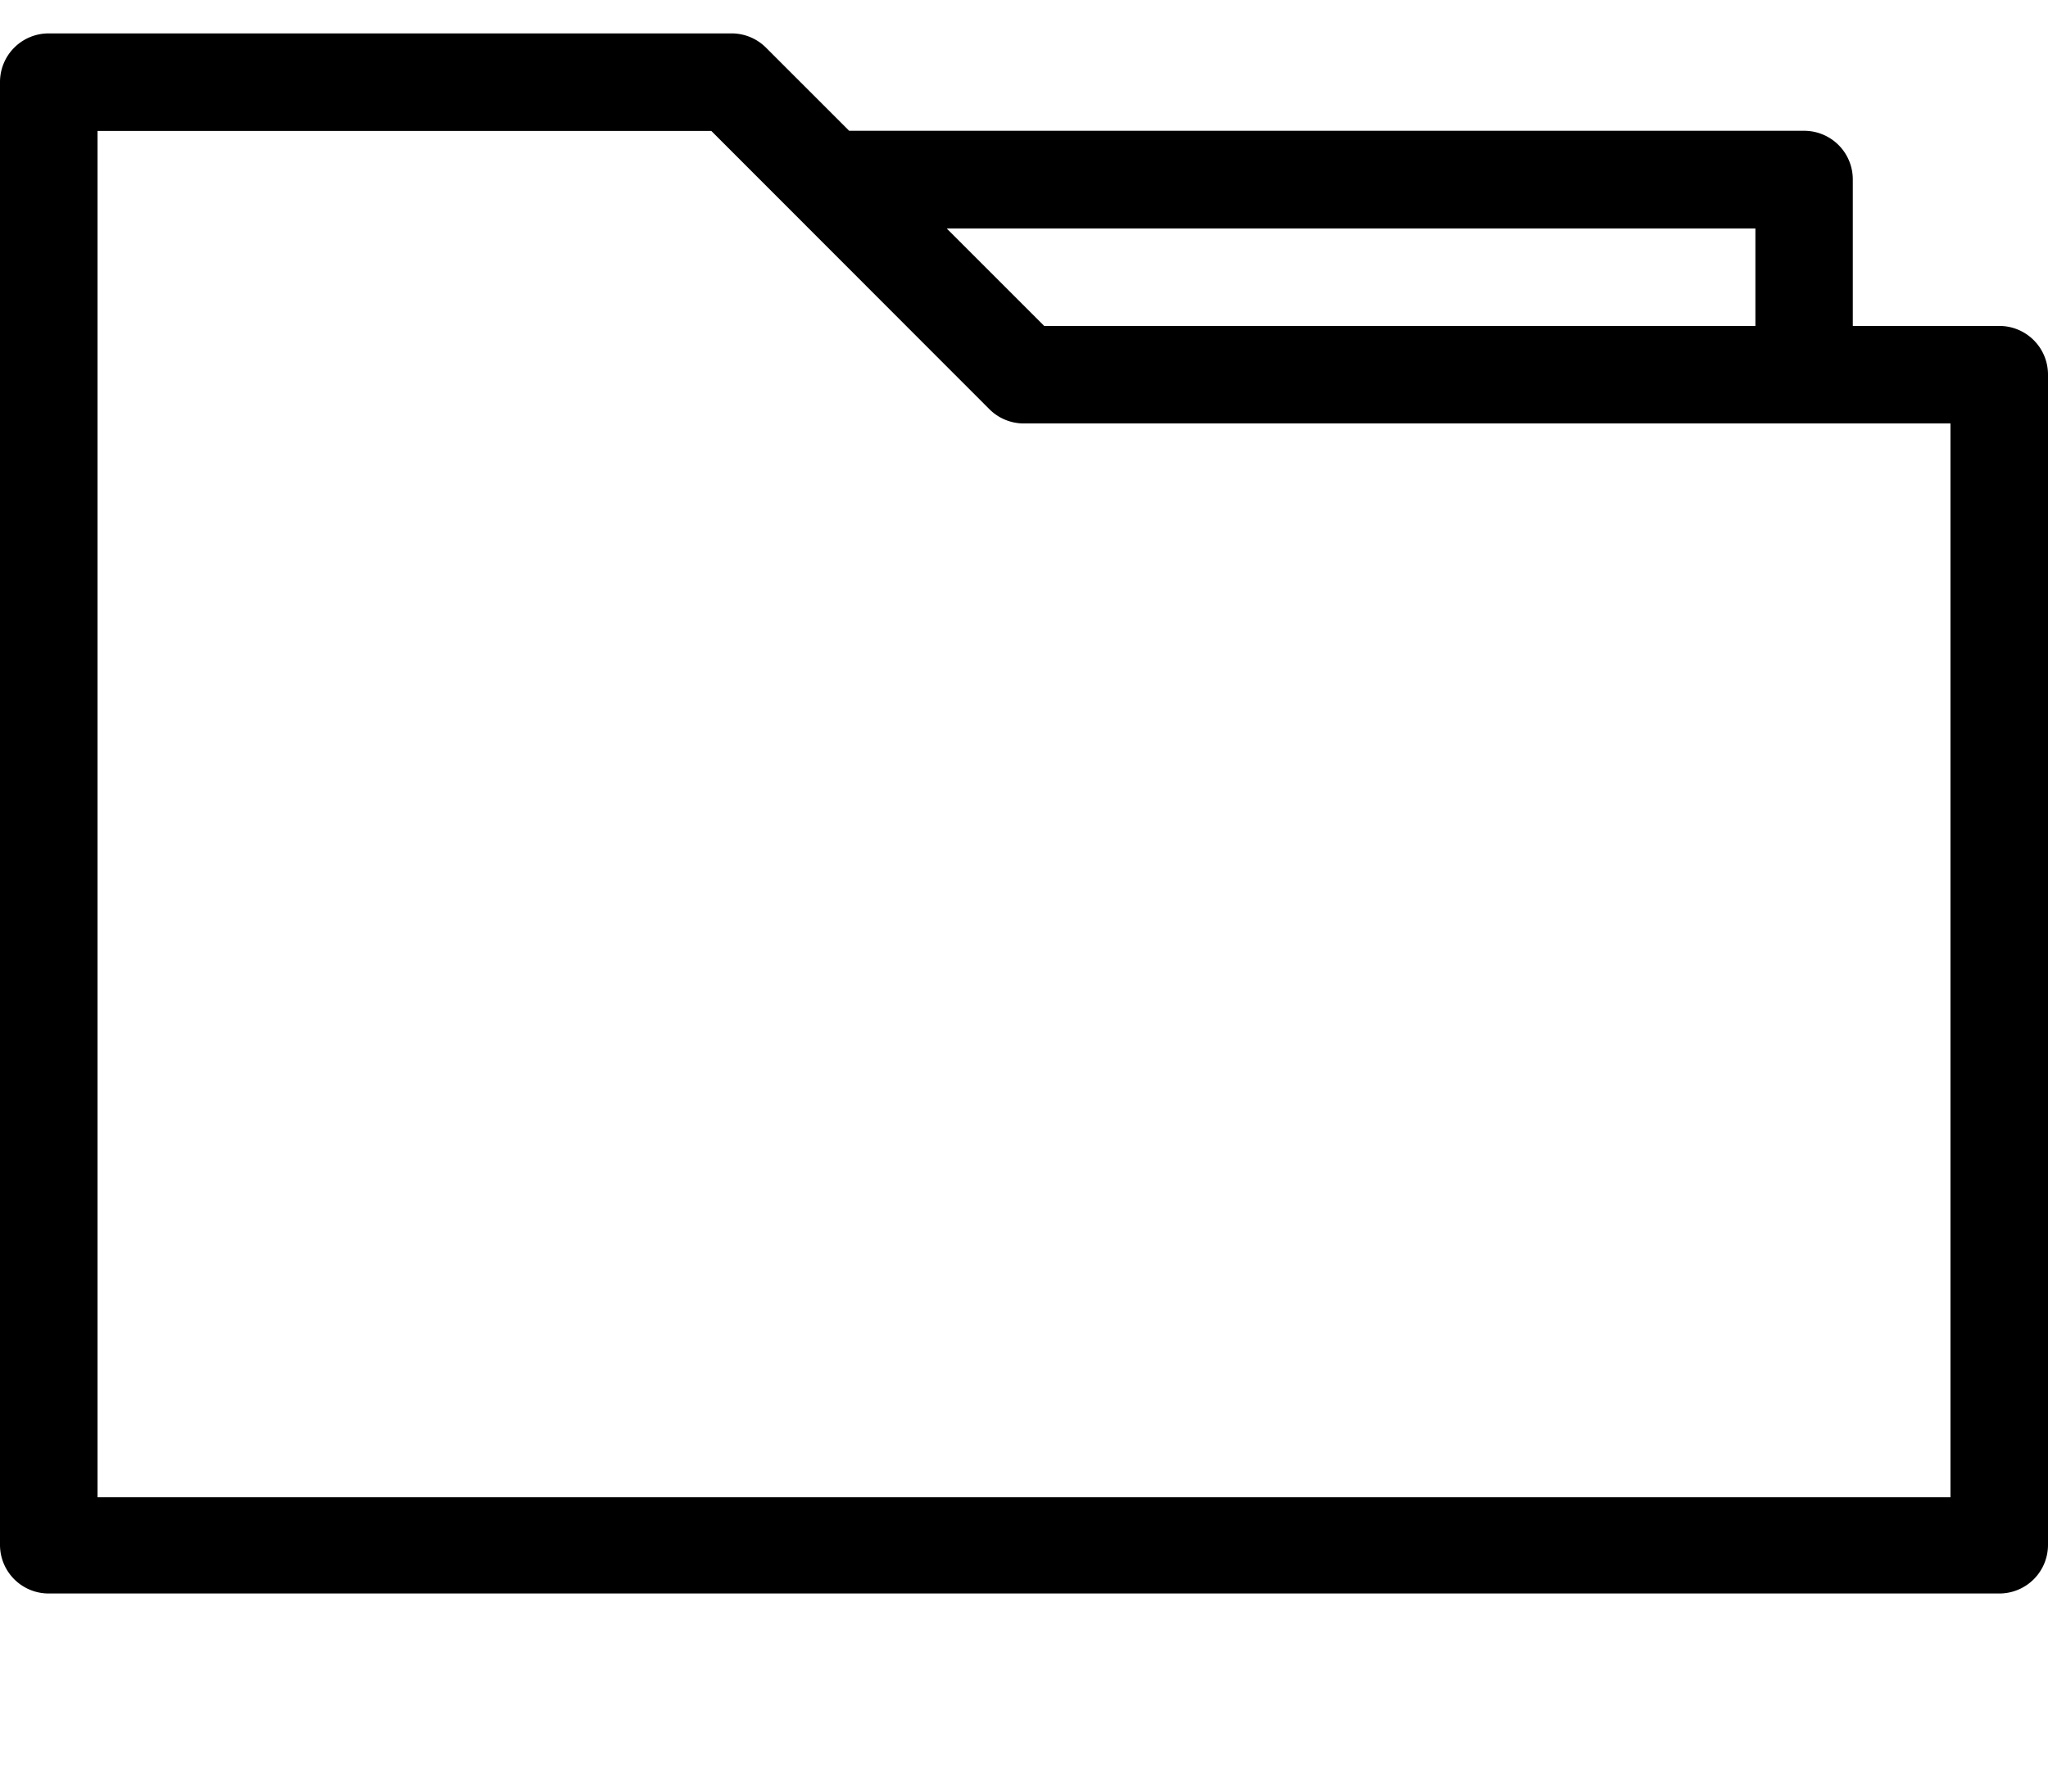<svg xmlns="http://www.w3.org/2000/svg" viewBox="0 0 16 14">
    <path d="M13.714 2.547v-.762H7.396l.762.762h5.557zm.762 0h1.143a.38.38 0 0 1 .381.381v9.143a.38.38 0 0 1-.381.381H.38A.38.38 0 0 1 0 12.071V.642A.38.38 0 0 1 .381.261h5.333a.38.38 0 0 1 .27.111l.65.65h7.46a.38.38 0 0 1 .381.381v1.143zm.762.762H8a.38.38 0 0 1-.27-.111L5.557 1.023H.762V11.7h14.476V3.31z" fill-rule="nonzero"/>
</svg>